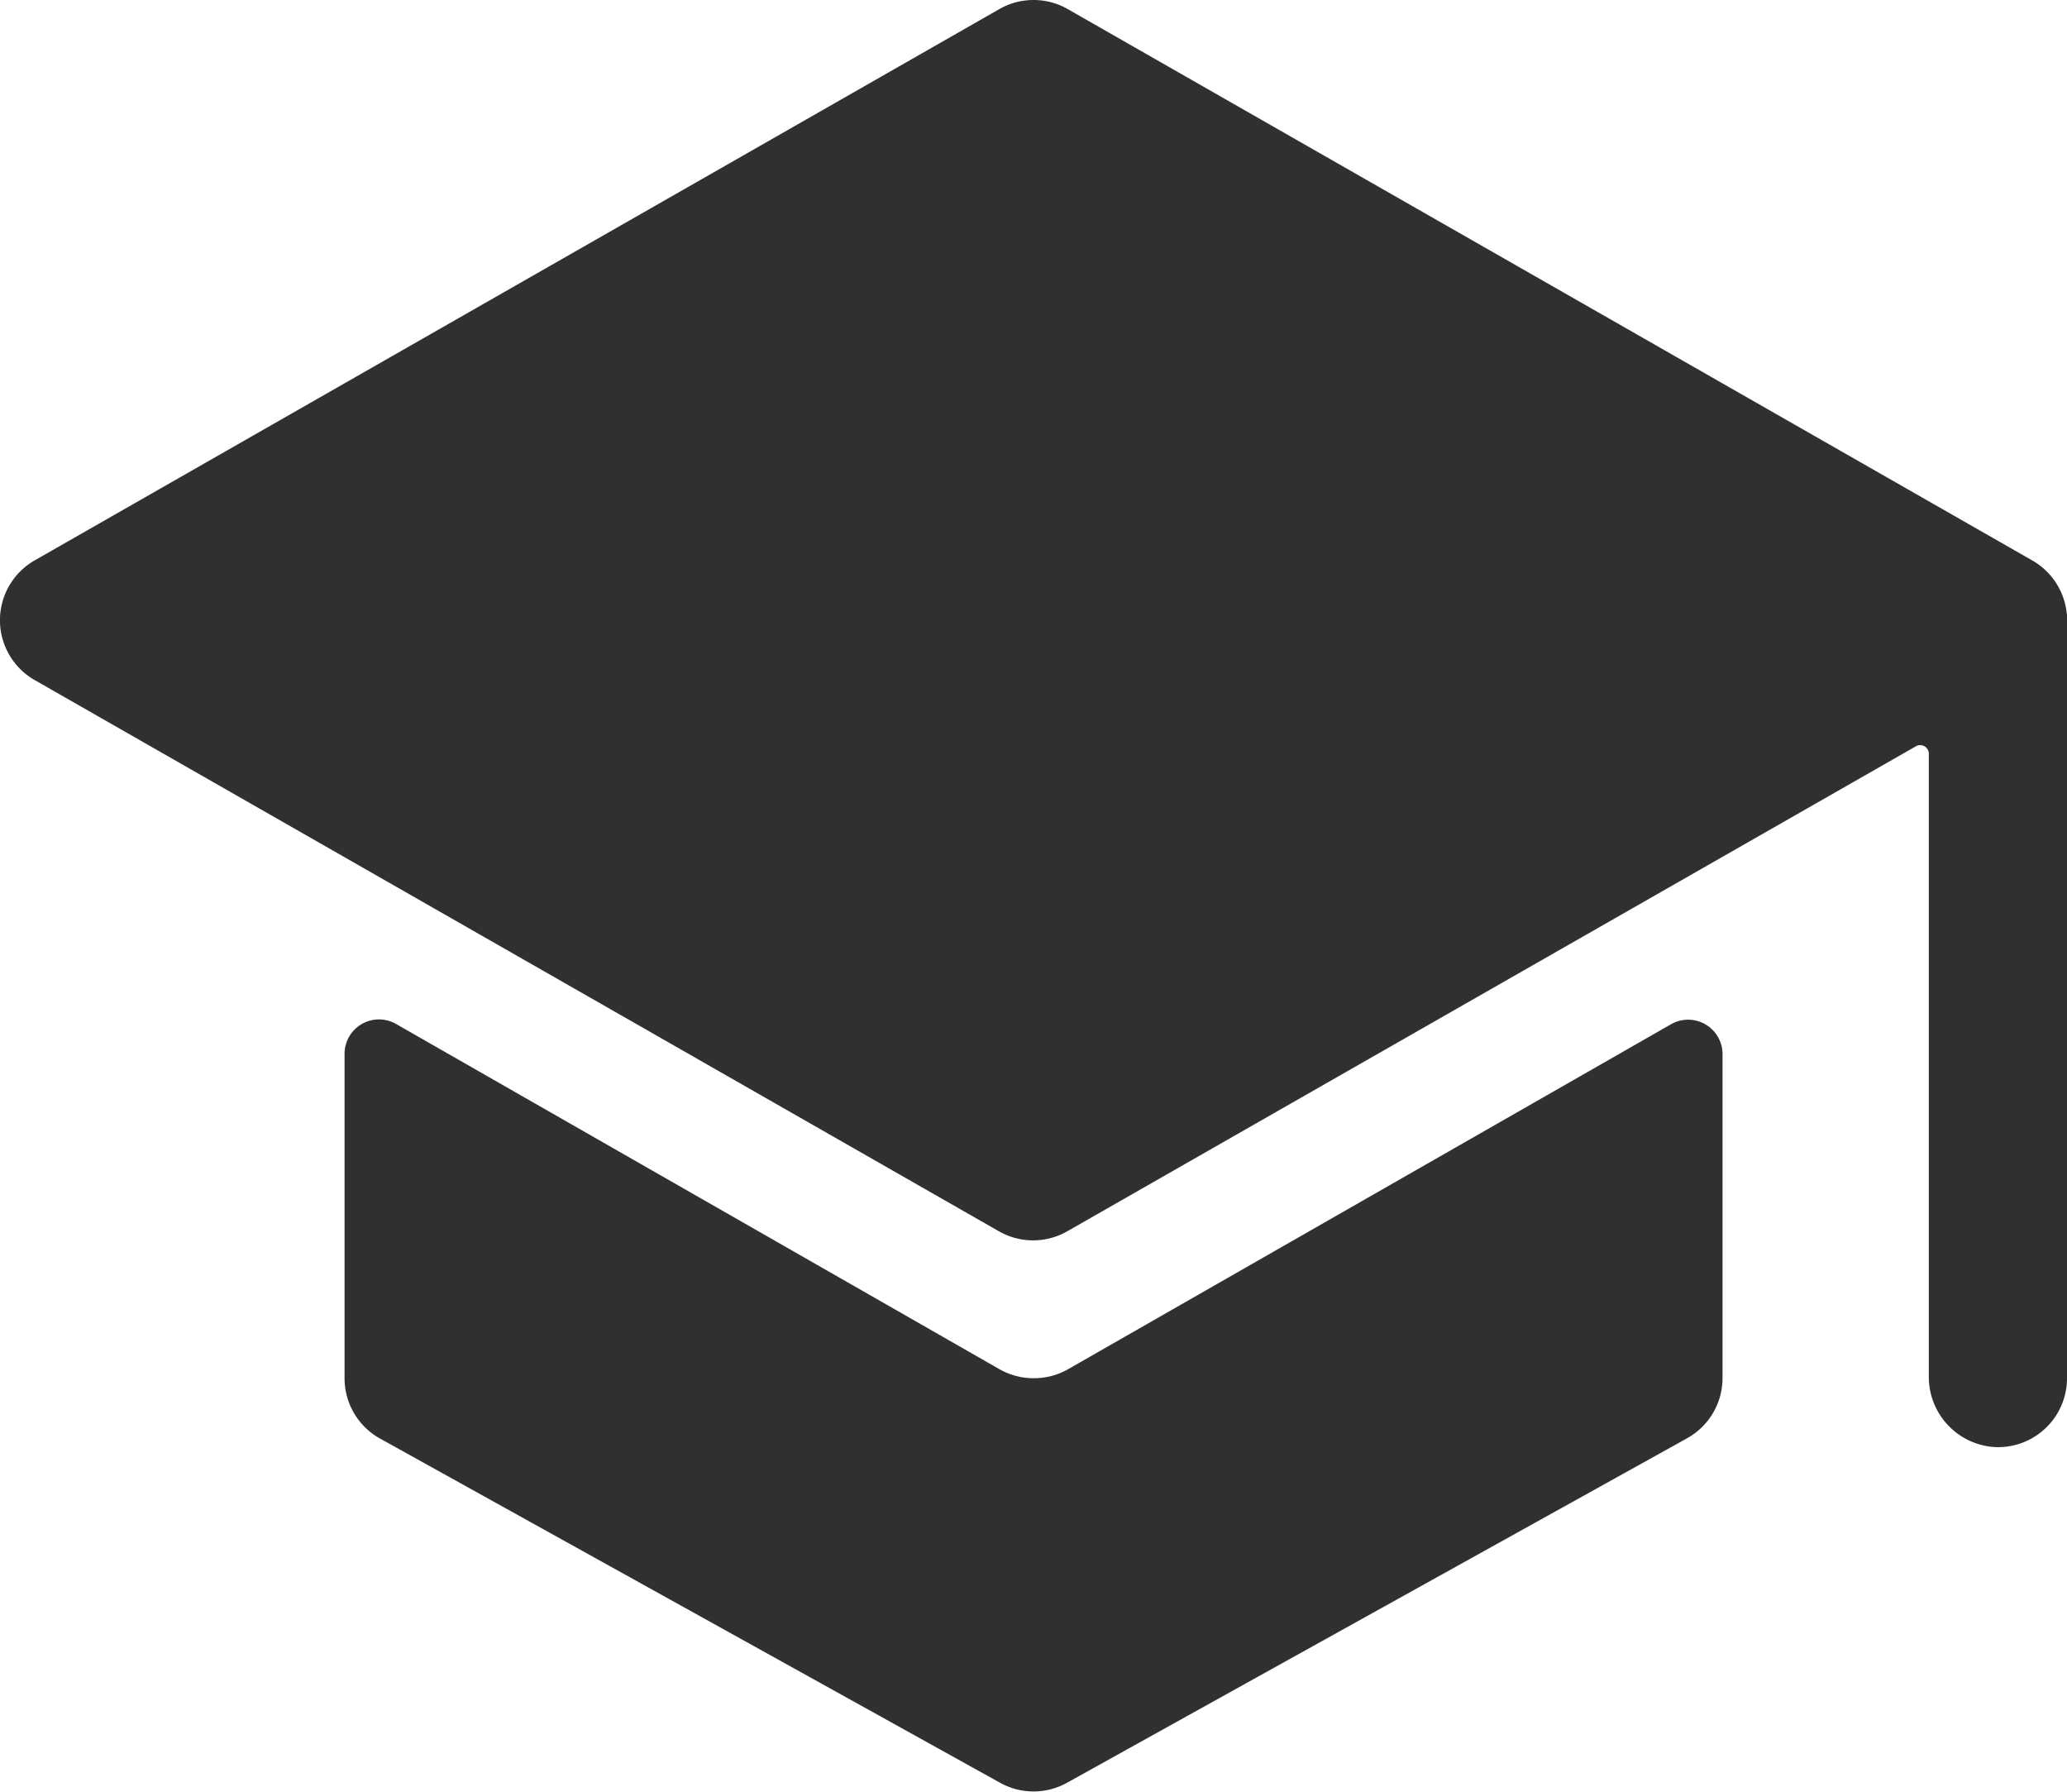 <svg xmlns="http://www.w3.org/2000/svg" width="22.766" height="19.731" viewBox="0 0 22.766 19.731">
    <path data-name="패스 605" d="M16.589 30.645a.759.759 0 0 1-.377-.1l-6.643-3.8a.379.379 0 0 0-.569.332v3.568a.759.759 0 0 0 .39.664l6.83 3.791a.759.759 0 0 0 .737 0l6.83-3.794a.759.759 0 0 0 .39-.664v-3.565a.379.379 0 0 0-.569-.329l-6.643 3.8a.759.759 0 0 1-.376.097z" transform="translate(-5.205 -15.468)" style="fill:#303030"/>
    <path data-name="패스 606" d="M24.261 11.259v-.005a.759.759 0 0 0-.379-.582L13.258 4.6a.759.759 0 0 0-.753 0L1.88 10.671a.759.759 0 0 0 0 1.318l10.62 6.07a.759.759 0 0 0 .753 0l9.347-5.341a.095.095 0 0 1 .142.083v6.855a.774.774 0 0 0 .722.779.759.759 0 0 0 .8-.758V11.33a.7.7 0 0 0 0-.071z" transform="translate(-1.498 -4.5)" style="fill:#303030"/>
</svg>

